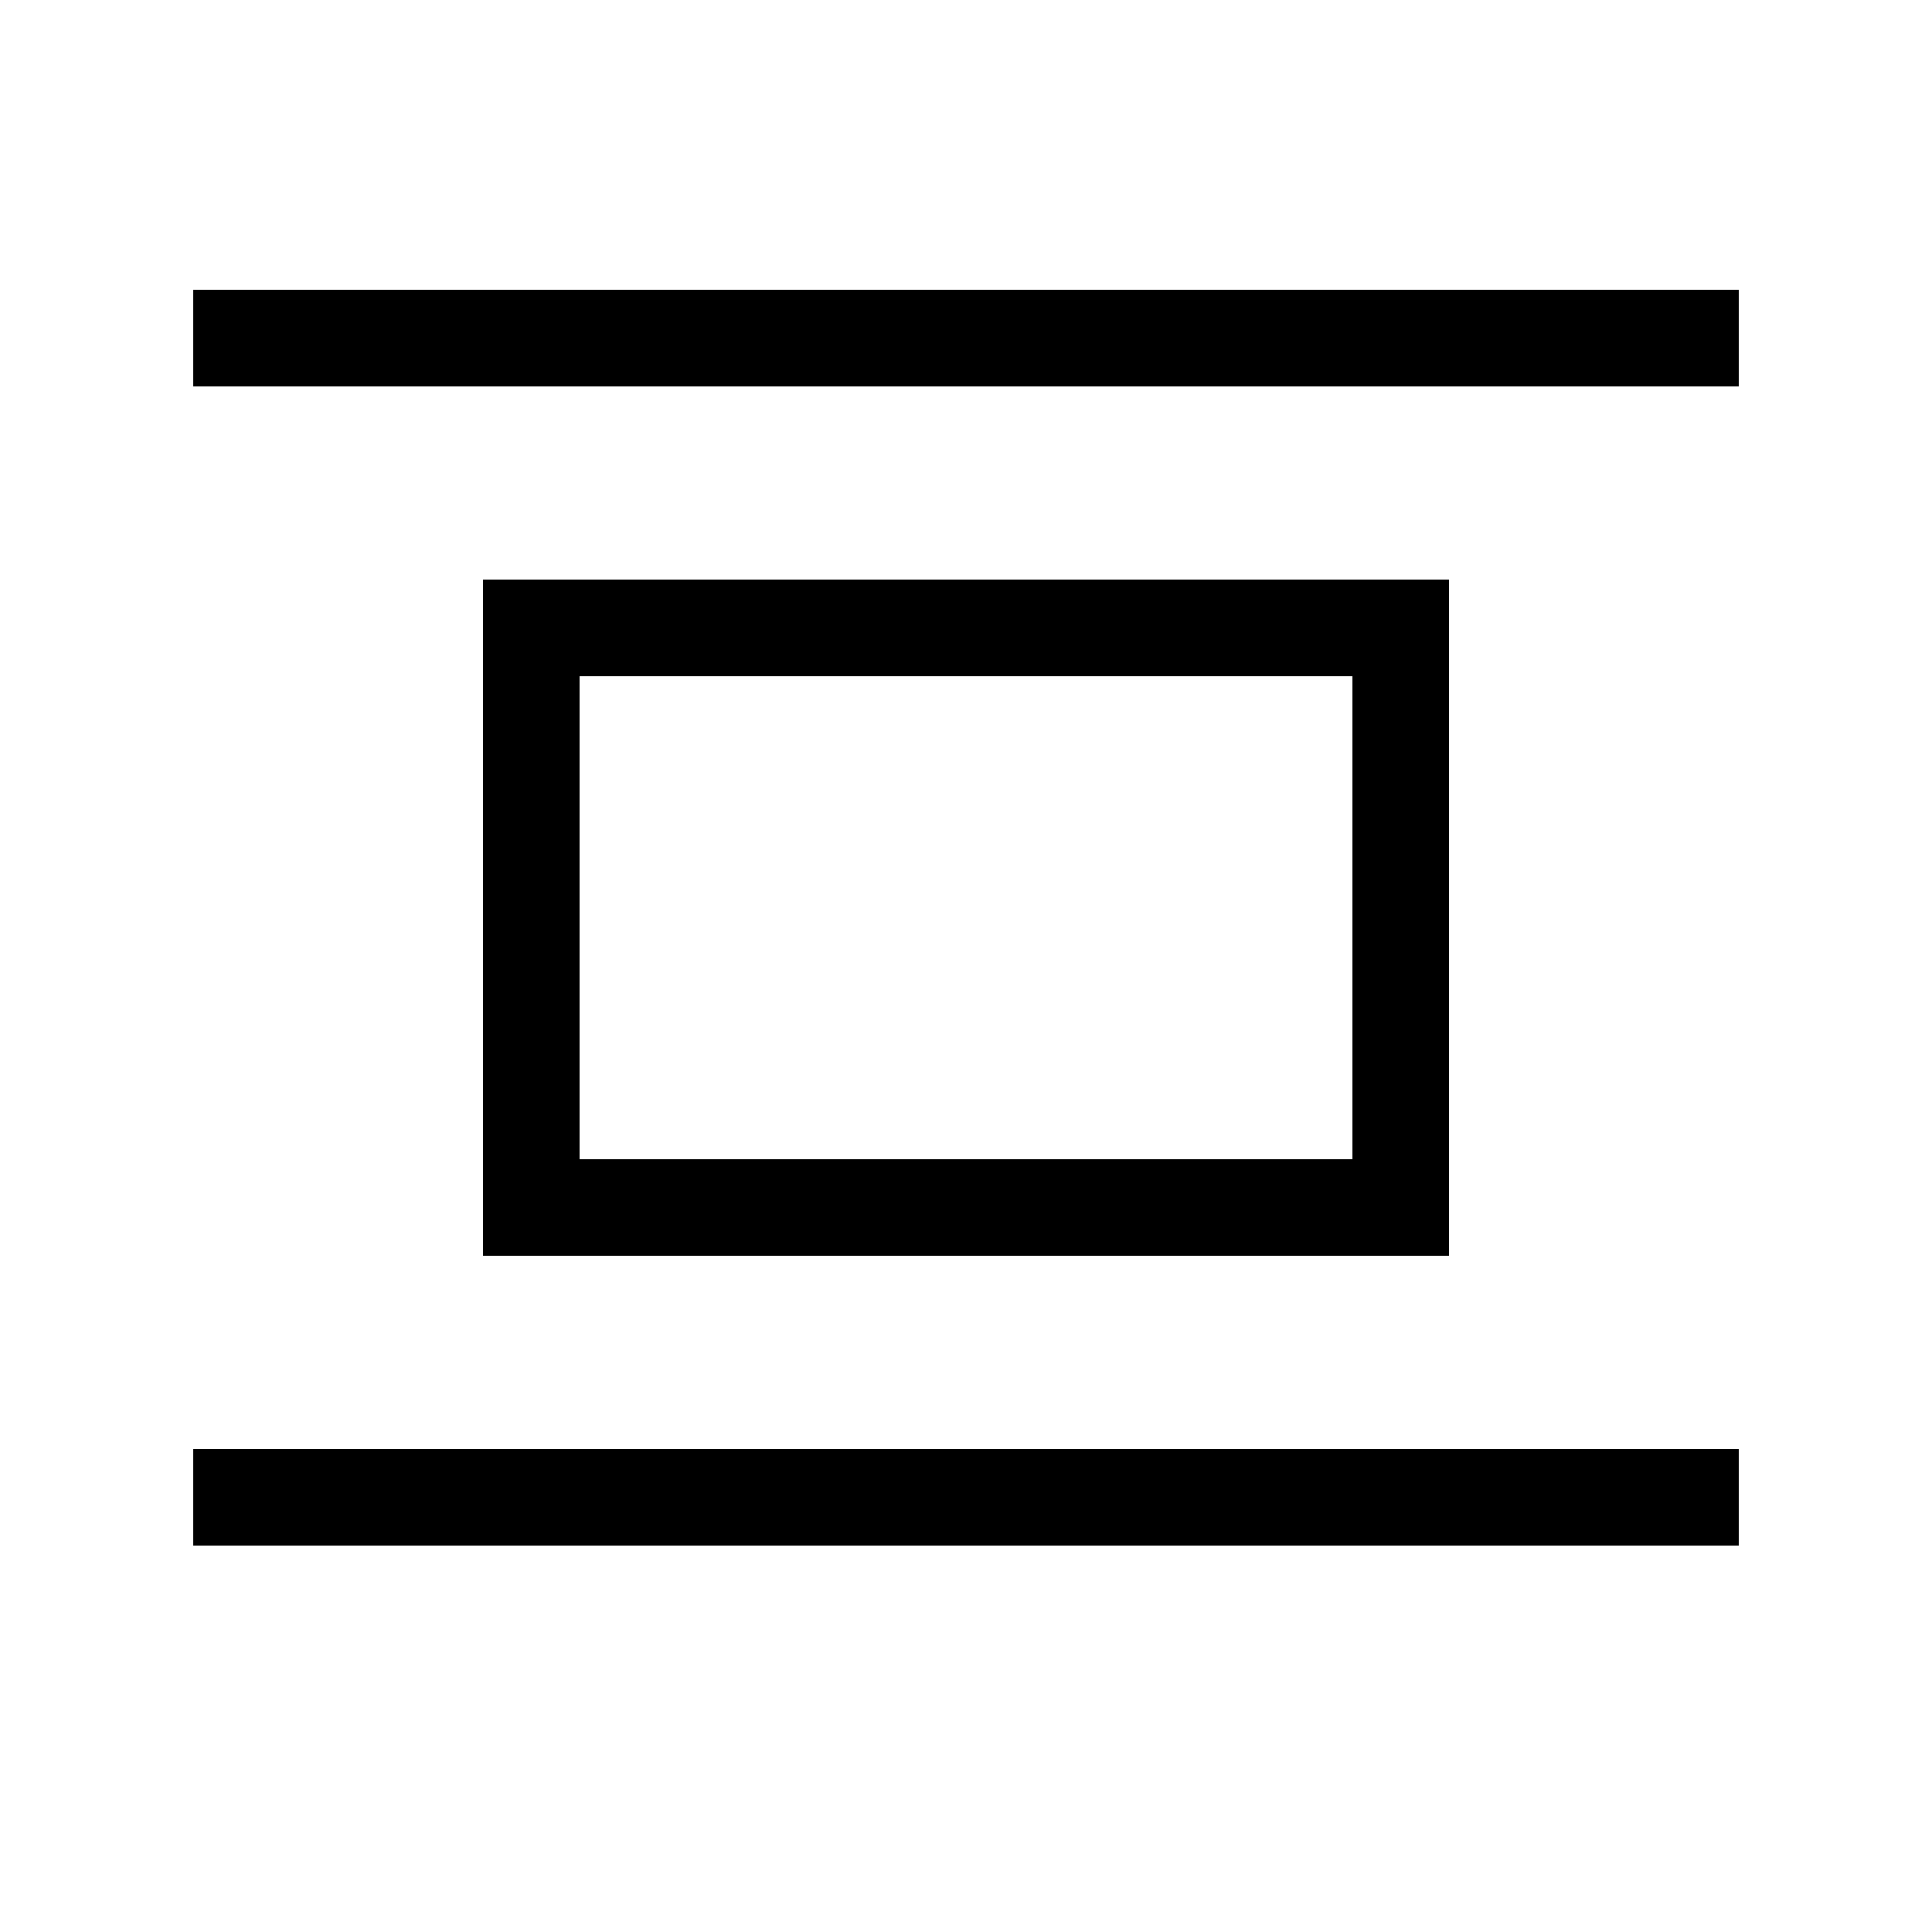 <svg viewBox="0 0 20 20" xmlns="http://www.w3.org/2000/svg" fill-rule="evenodd" clip-rule="evenodd" stroke-linejoin="round" stroke-miterlimit="1.414"><path d="M2 15h16v1H2v-1zm13-2H5V6h10v7zm-1-6H6v5h8V7zM2 3h16v1H2V3z" fill-rule="nonzero"/></svg>